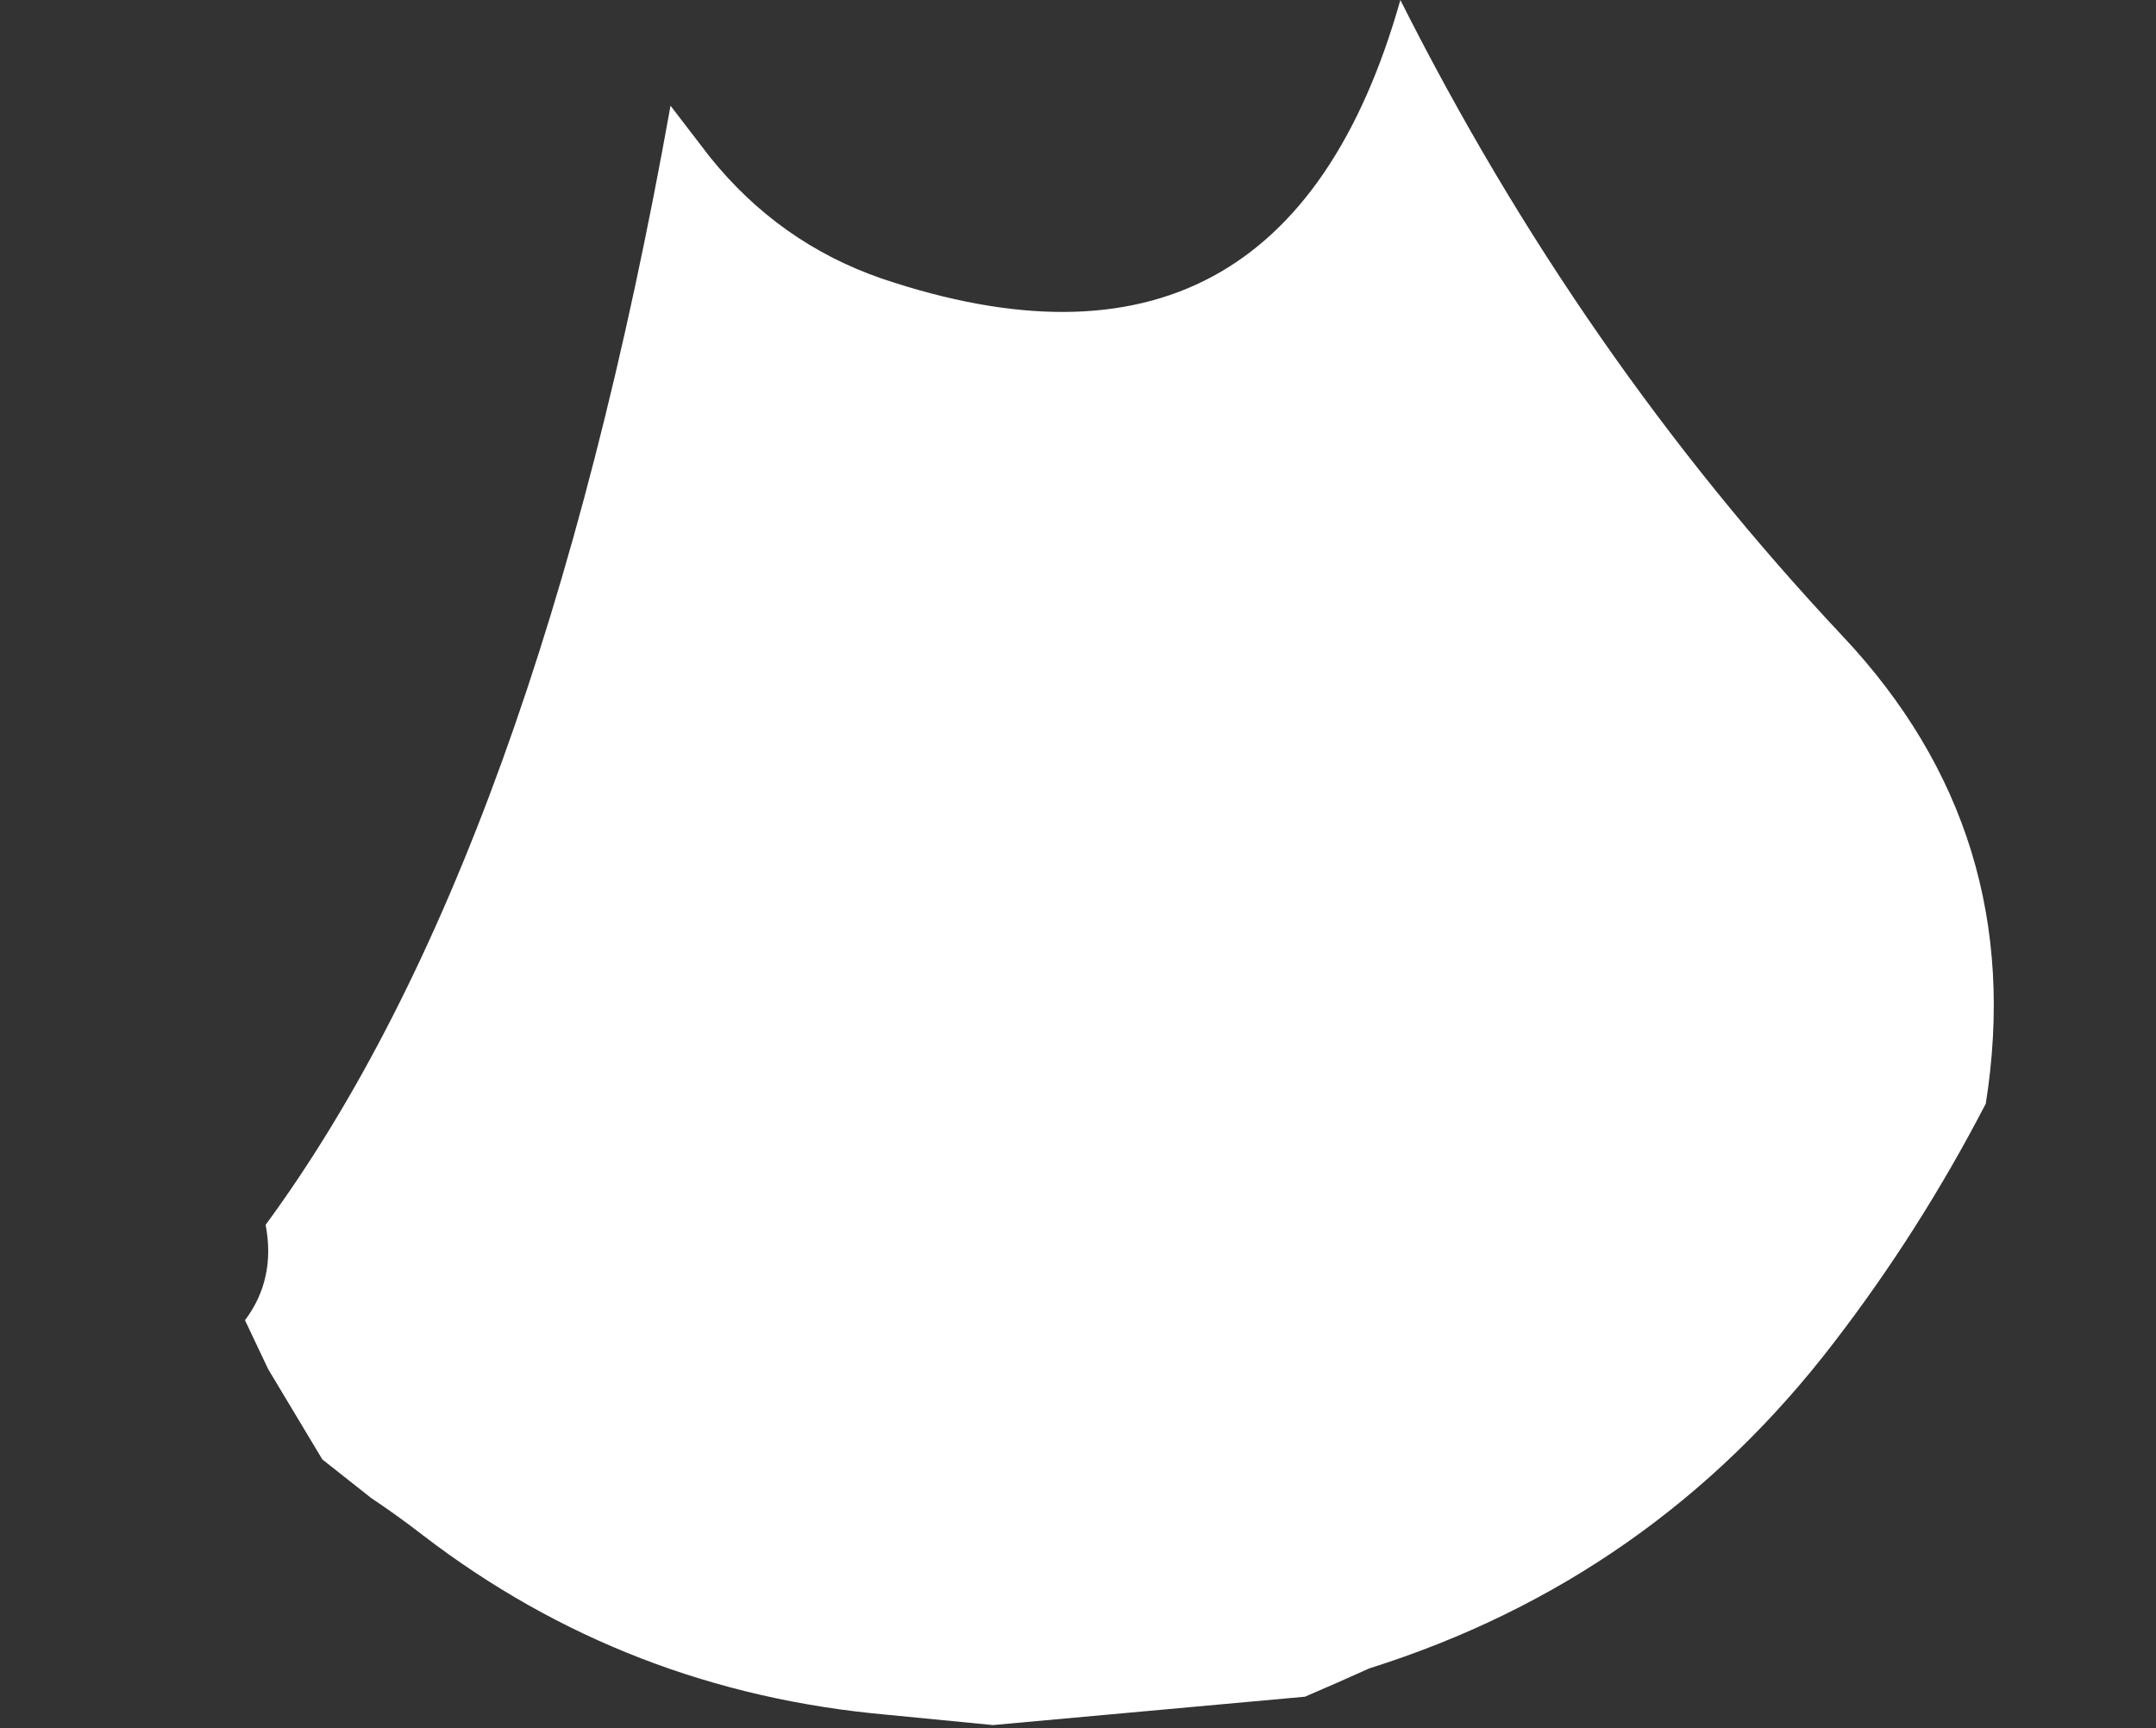<?xml version="1.0" encoding="UTF-8" standalone="no"?>
<svg xmlns:ffdec="https://www.free-decompiler.com/flash" xmlns:xlink="http://www.w3.org/1999/xlink" ffdec:objectType="frame" height="167.55px" width="209.0px" xmlns="http://www.w3.org/2000/svg">
  <rect width="100%" height="100%" fill="#333333" stroke="none"/>
  <g transform="matrix(1.0, 0.0, 0.0, 1.0, 103.25, 2.0)">
    <use ffdec:characterId="43" height="167.25" transform="matrix(1.0, 0.0, 0.0, 1.0, -79.5, -2.0)" width="169.55" xlink:href="#shape0"/>
  </g>
  <defs>
    <g id="shape0" transform="matrix(1.0, 0.0, 0.0, 1.0, 79.5, 2.0)">
      <path d="M29.5 159.75 Q26.4 161.15 23.25 162.5 L-7.0 165.25 -17.25 164.25 Q-42.5 162.0 -62.25 146.85 -64.7 144.95 -67.25 143.25 L-72.0 139.5 -77.25 130.75 -79.5 126.0 Q-76.5 122.0 -77.5 116.75 -51.25 81.0 -38.25 8.25 L-34.45 13.2 Q-27.75 21.55 -17.8 25.0 21.15 38.15 32.5 -2.0 49.85 32.5 75.35 59.65 93.4 78.8 89.25 105.0 82.85 117.35 74.5 128.2 56.95 151.1 29.5 159.75" fill="#ffffff" fill-rule="evenodd" stroke="none"/>
    </g>
  </defs>
</svg>

